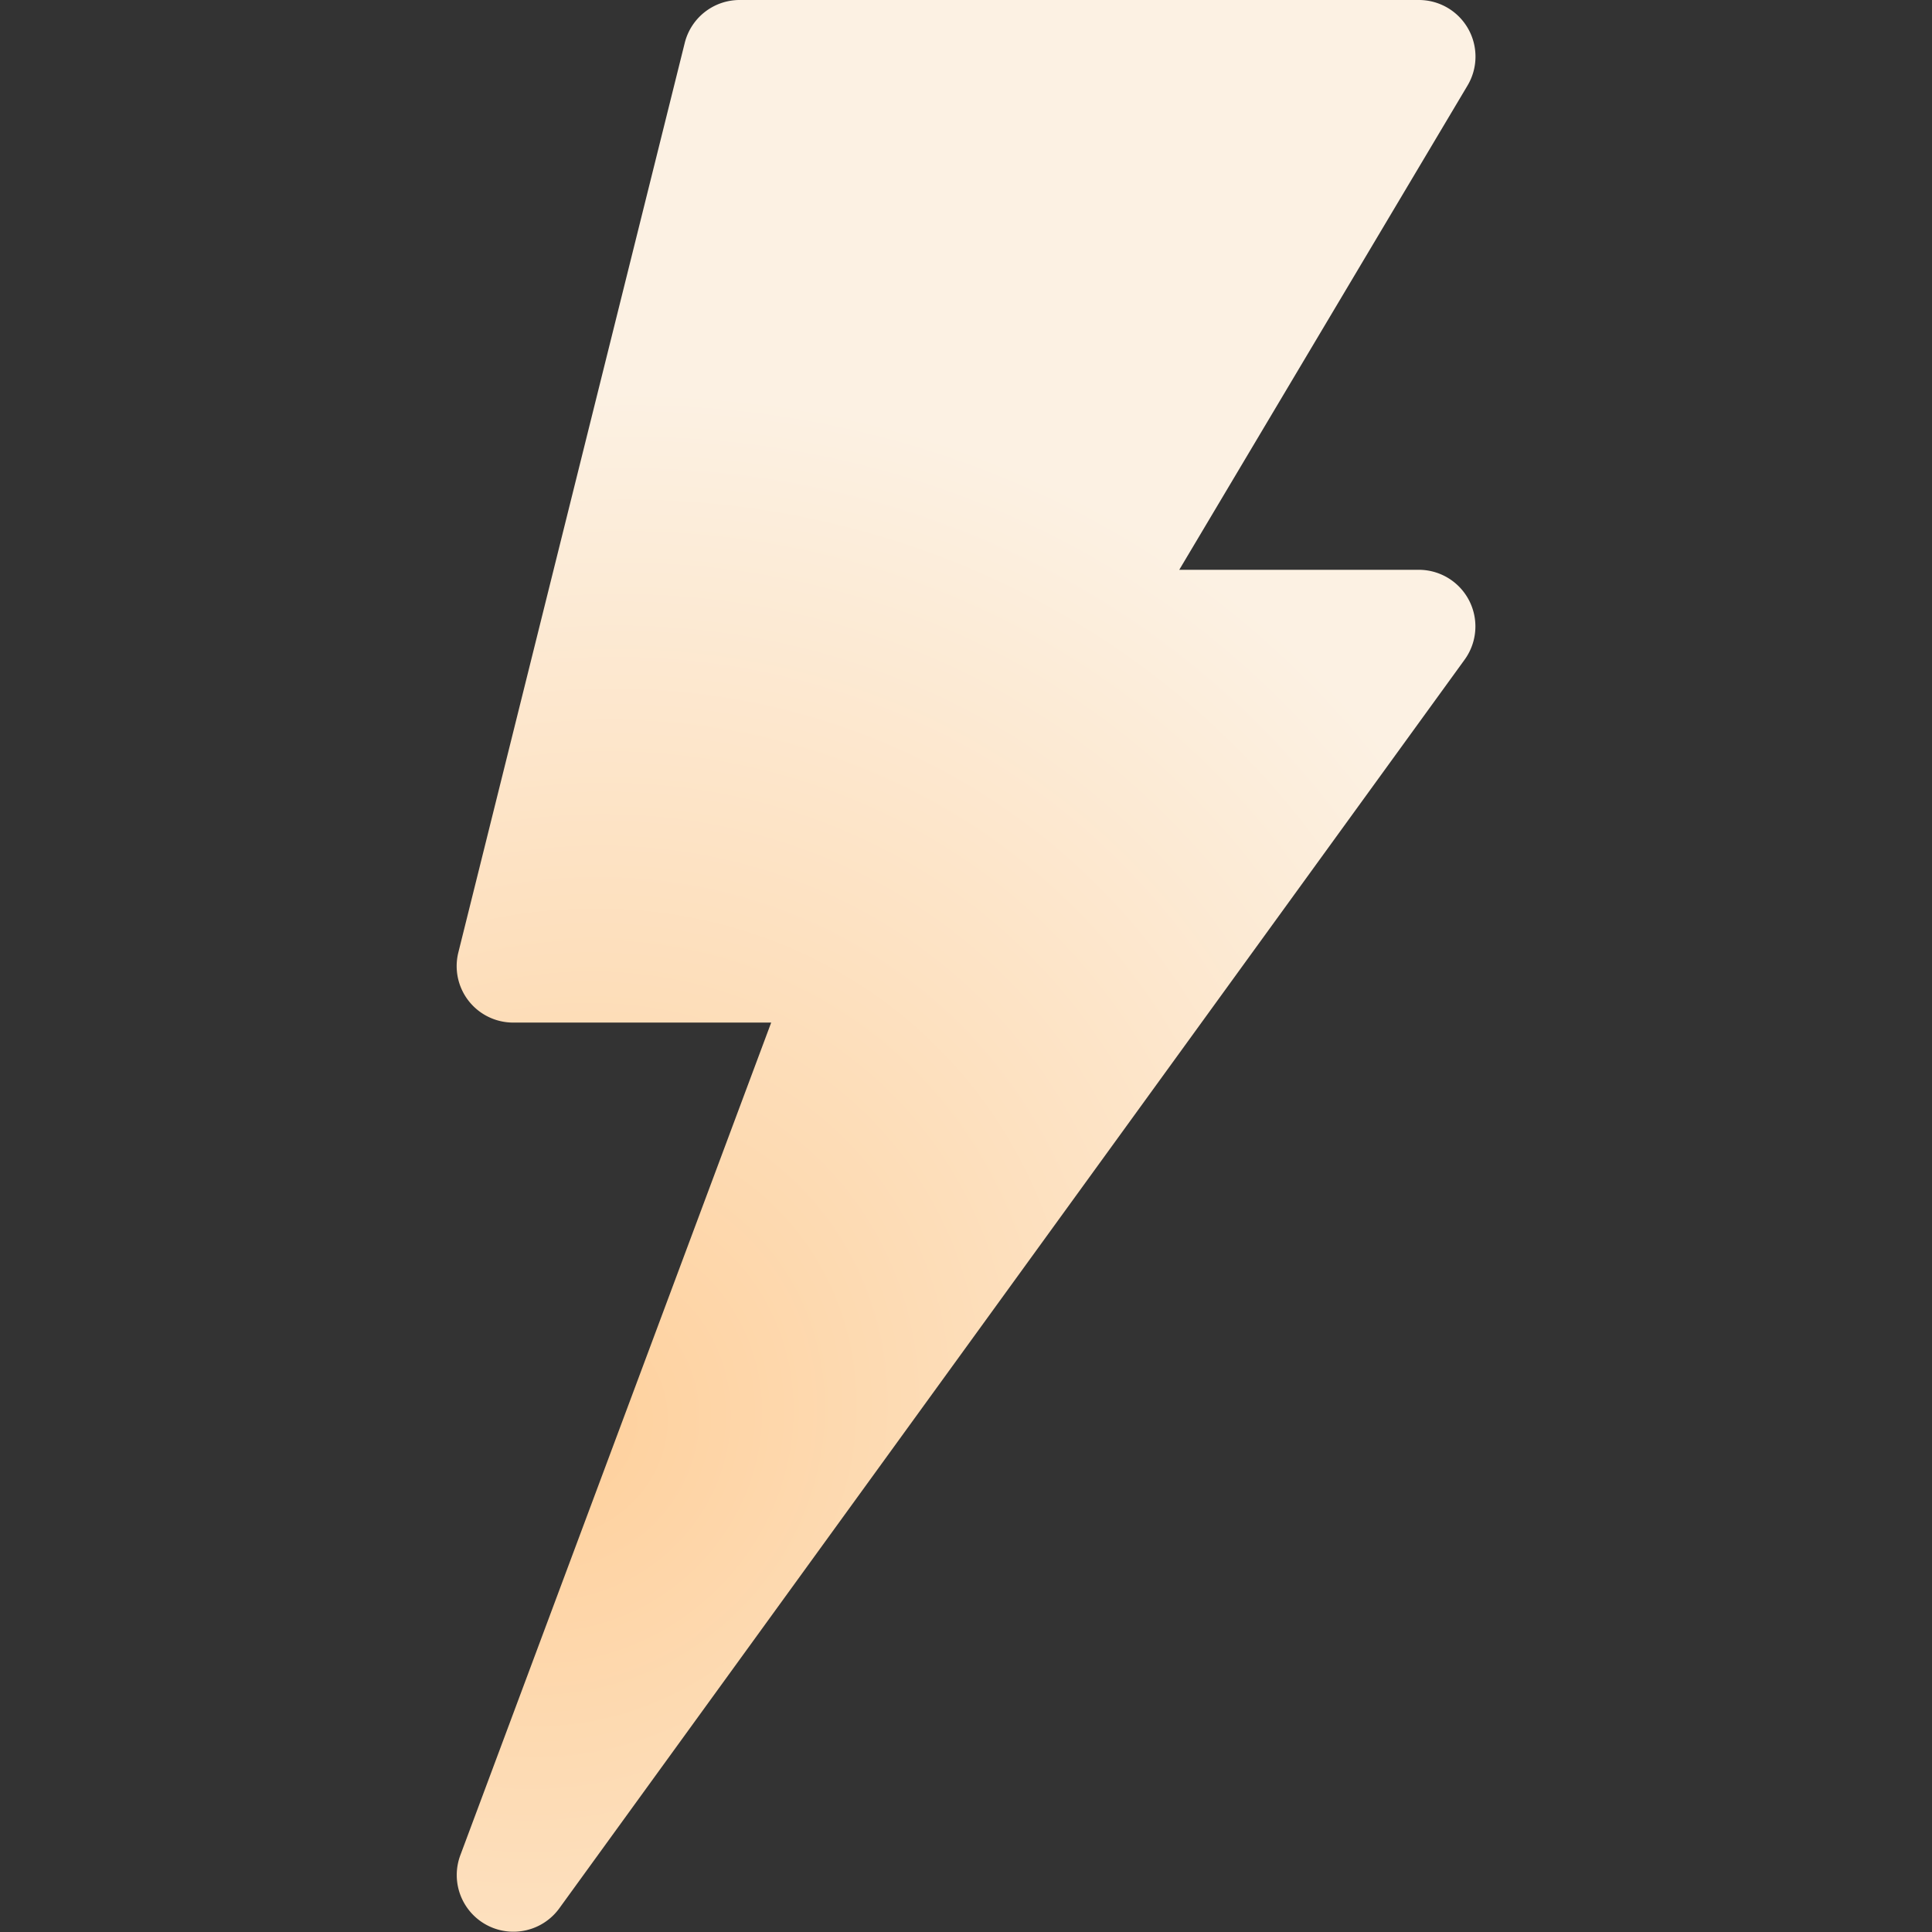 <svg xmlns="http://www.w3.org/2000/svg" width="42" height="42" fill="none"><rect width="100%" height="100%" fill="#333333" stroke="none"/><path fill="url(#a)" d="M31.916.624A1.23 1.23 0 0 0 30.846 0H16.08a1.23 1.23 0 0 0-1.194.932l-4.921 19.77a1.227 1.227 0 0 0 .653 1.404c.168.082.353.124.54.124h5.607l-6.76 18.107a1.232 1.232 0 0 0 2.148 1.156L31.84 14.34a1.231 1.231 0 0 0-.995-1.953h-5.209L31.9 1.864a1.23 1.23 0 0 0 .016-1.24Z"/><defs><radialGradient id="a" cx="0" cy="0" r="1" gradientTransform="matrix(20.039 -20.875 19.86 19.064 12.3 30.916)" gradientUnits="userSpaceOnUse"><stop stop-color="#FED09C"/><stop offset=".795" stop-color="#FCF1E3"/></radialGradient></defs></svg>